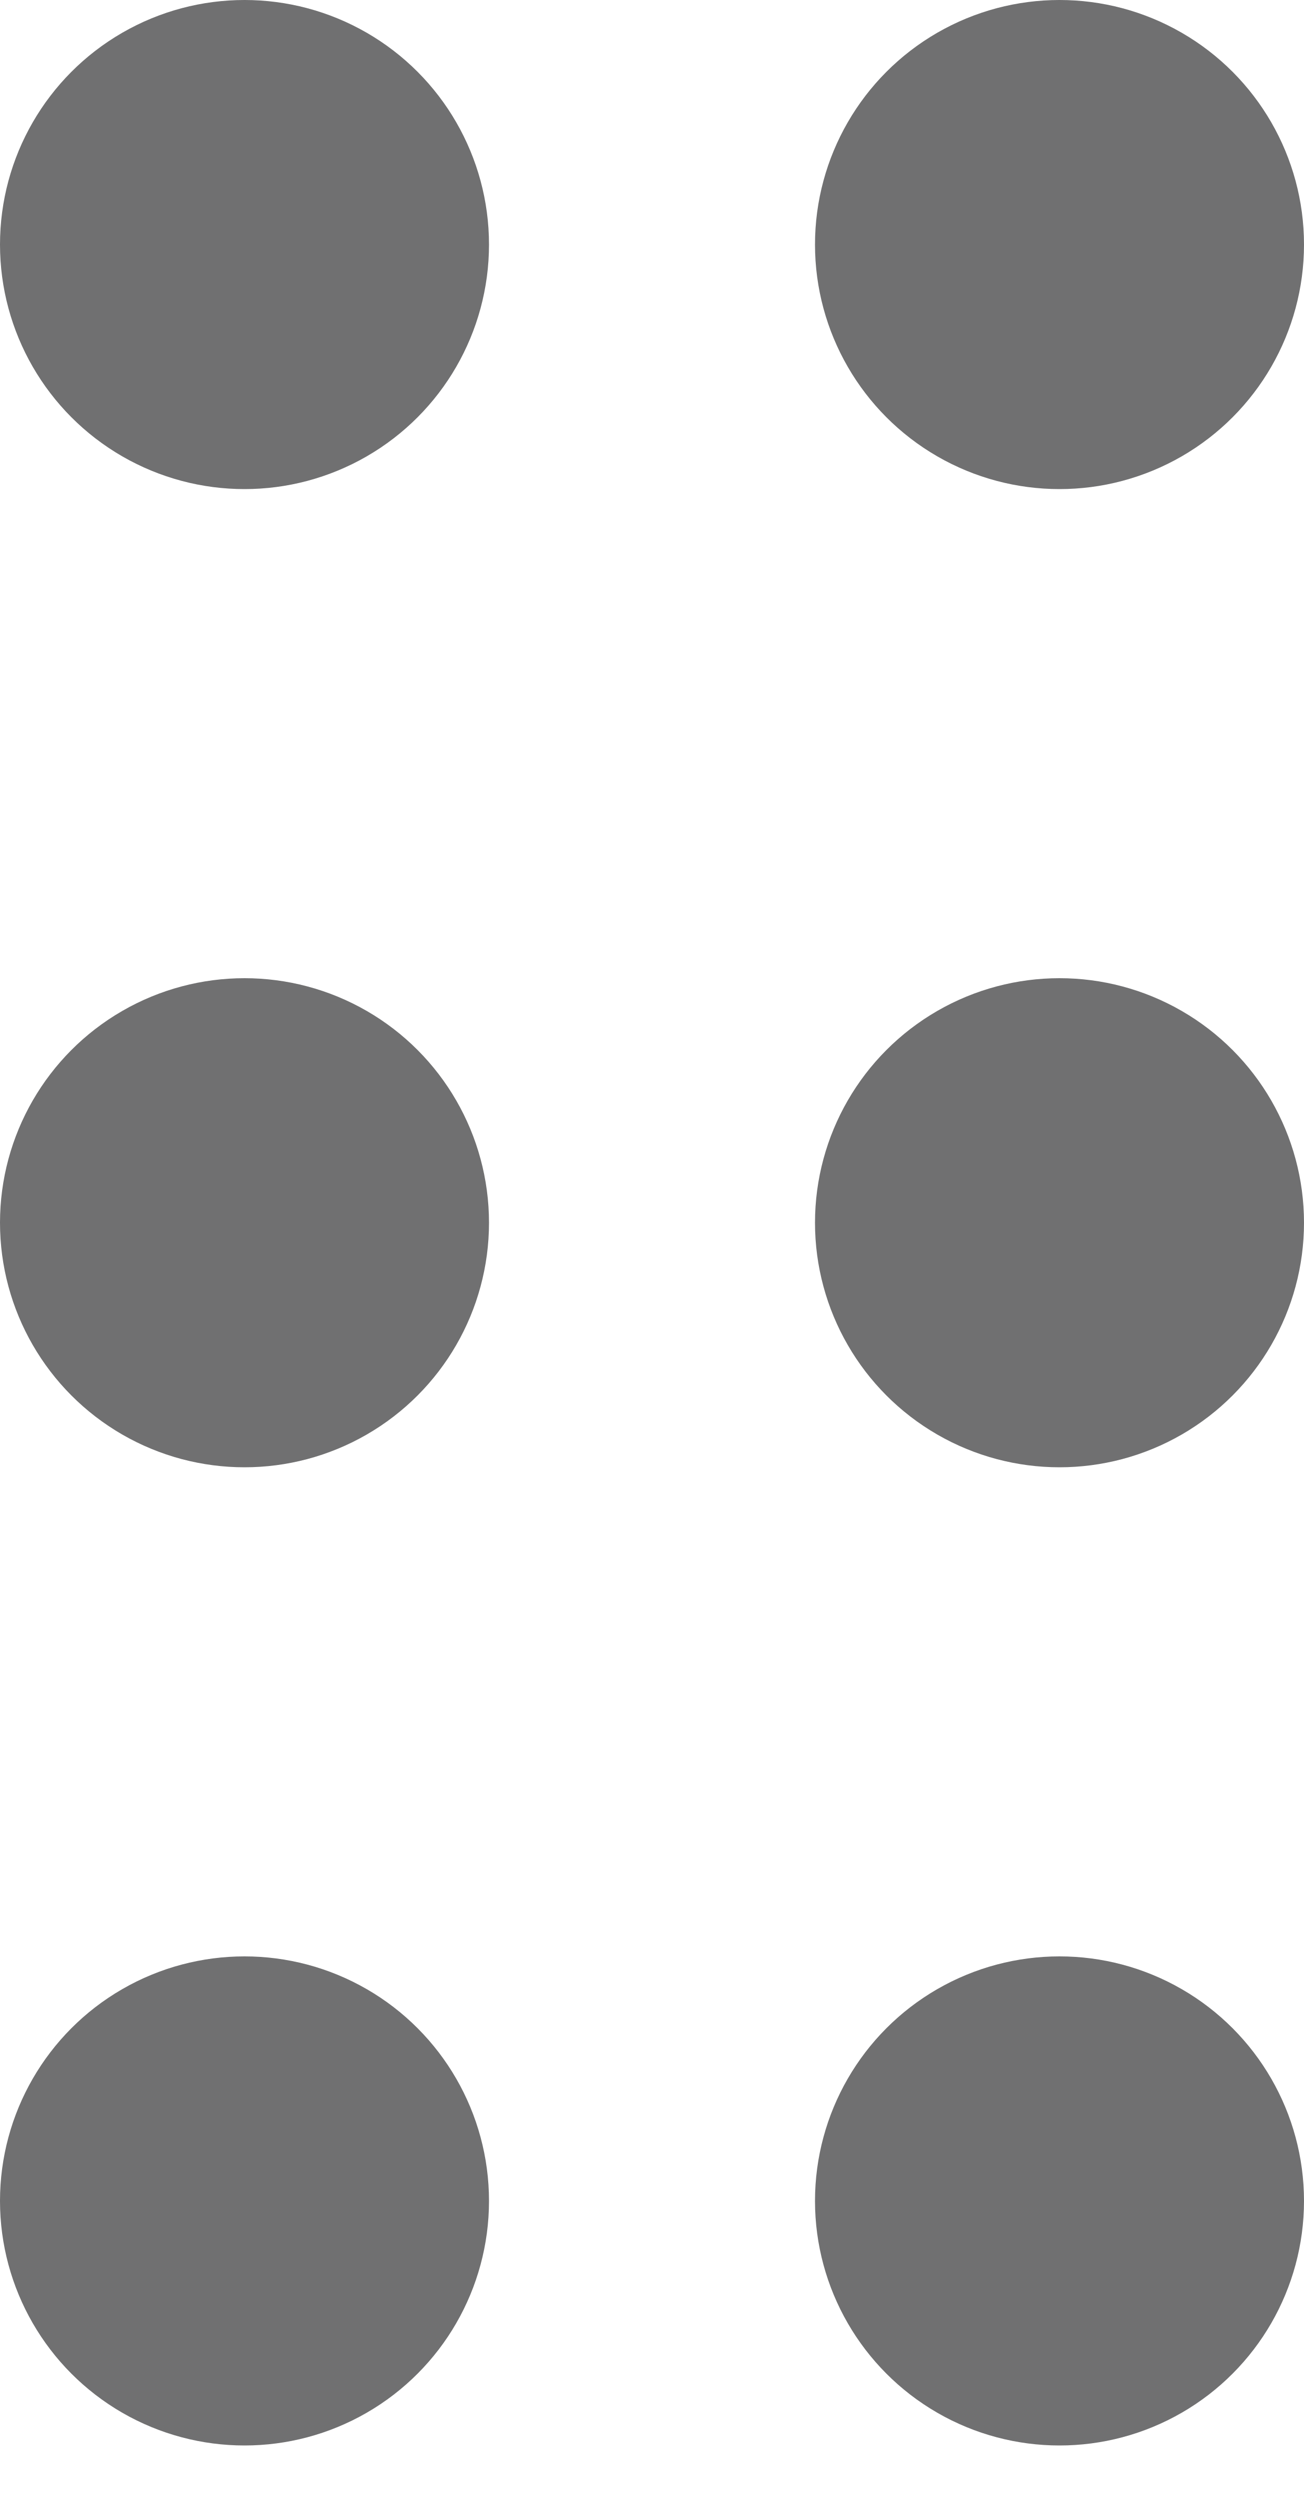 <svg width="12" height="23" viewBox="0 0 12 23" fill="none" xmlns="http://www.w3.org/2000/svg">
<circle cx="2.25" cy="2.25" r="2.25" fill="#111113" fill-opacity="0.6"/>
<circle cx="9.75" cy="2.25" r="2.25" fill="#111113" fill-opacity="0.6"/>
<circle cx="2.25" cy="11.25" r="2.25" fill="#111113" fill-opacity="0.6"/>
<circle cx="9.75" cy="11.25" r="2.25" fill="#111113" fill-opacity="0.6"/>
<circle cx="2.25" cy="20.25" r="2.25" fill="#111113" fill-opacity="0.6"/>
<circle cx="9.75" cy="20.25" r="2.25" fill="#111113" fill-opacity="0.6"/>
</svg>
